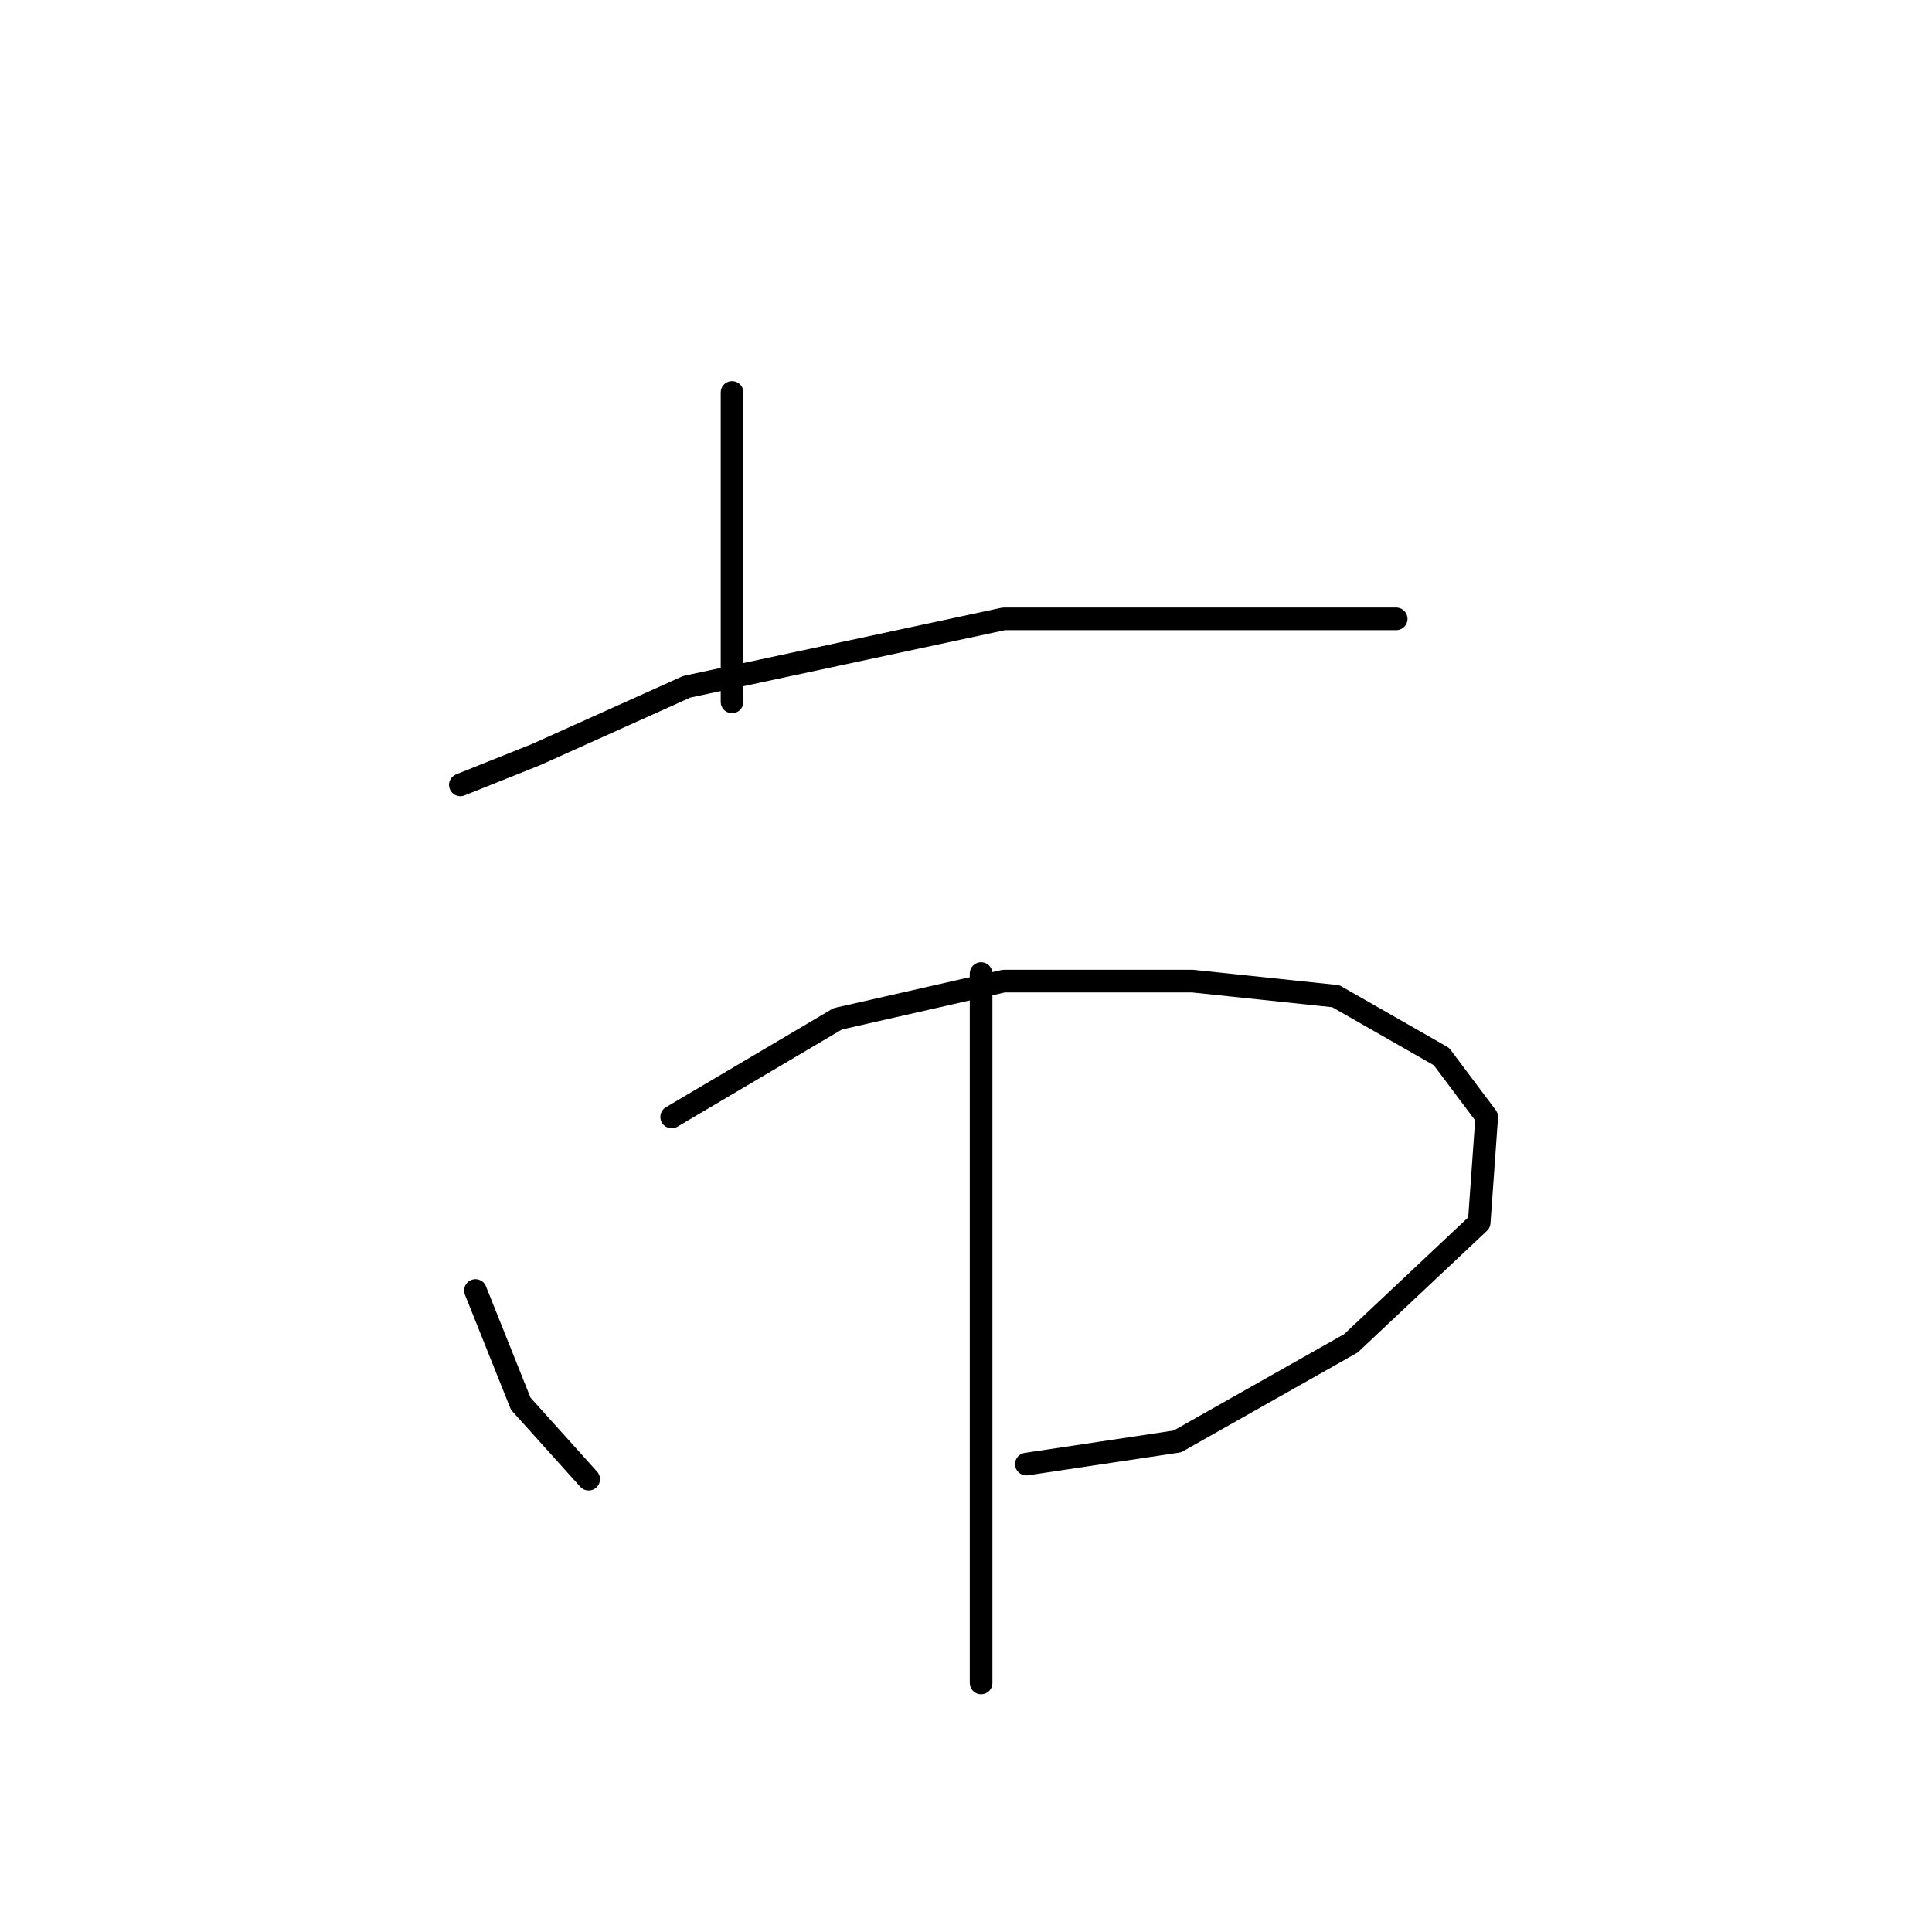 <?xml version="1.0" standalone="no"?>
    <svg width="256" height="256" xmlns="http://www.w3.org/2000/svg" version="1.1">
    <polyline stroke="black" stroke-width="3" stroke-linecap="round" fill="transparent" stroke-linejoin="round" points="97 52 97 71 97 93 97 93 " />
        <polyline stroke="black" stroke-width="3" stroke-linecap="round" fill="transparent" stroke-linejoin="round" points="61 104 71 100 91 91 119 85 133 82 169 82 185 82 185 82 " />
        <polyline stroke="black" stroke-width="3" stroke-linecap="round" fill="transparent" stroke-linejoin="round" points="63 171 69 186 78 196 78 196 " />
        <polyline stroke="black" stroke-width="3" stroke-linecap="round" fill="transparent" stroke-linejoin="round" points="89 148 111 135 133 130 158 130 177 132 191 140 197 148 196 162 179 178 156 191 136 194 136 194 " />
        <polyline stroke="black" stroke-width="3" stroke-linecap="round" fill="transparent" stroke-linejoin="round" points="130 129 130 164 130 203 130 223 130 223 " />
        </svg>